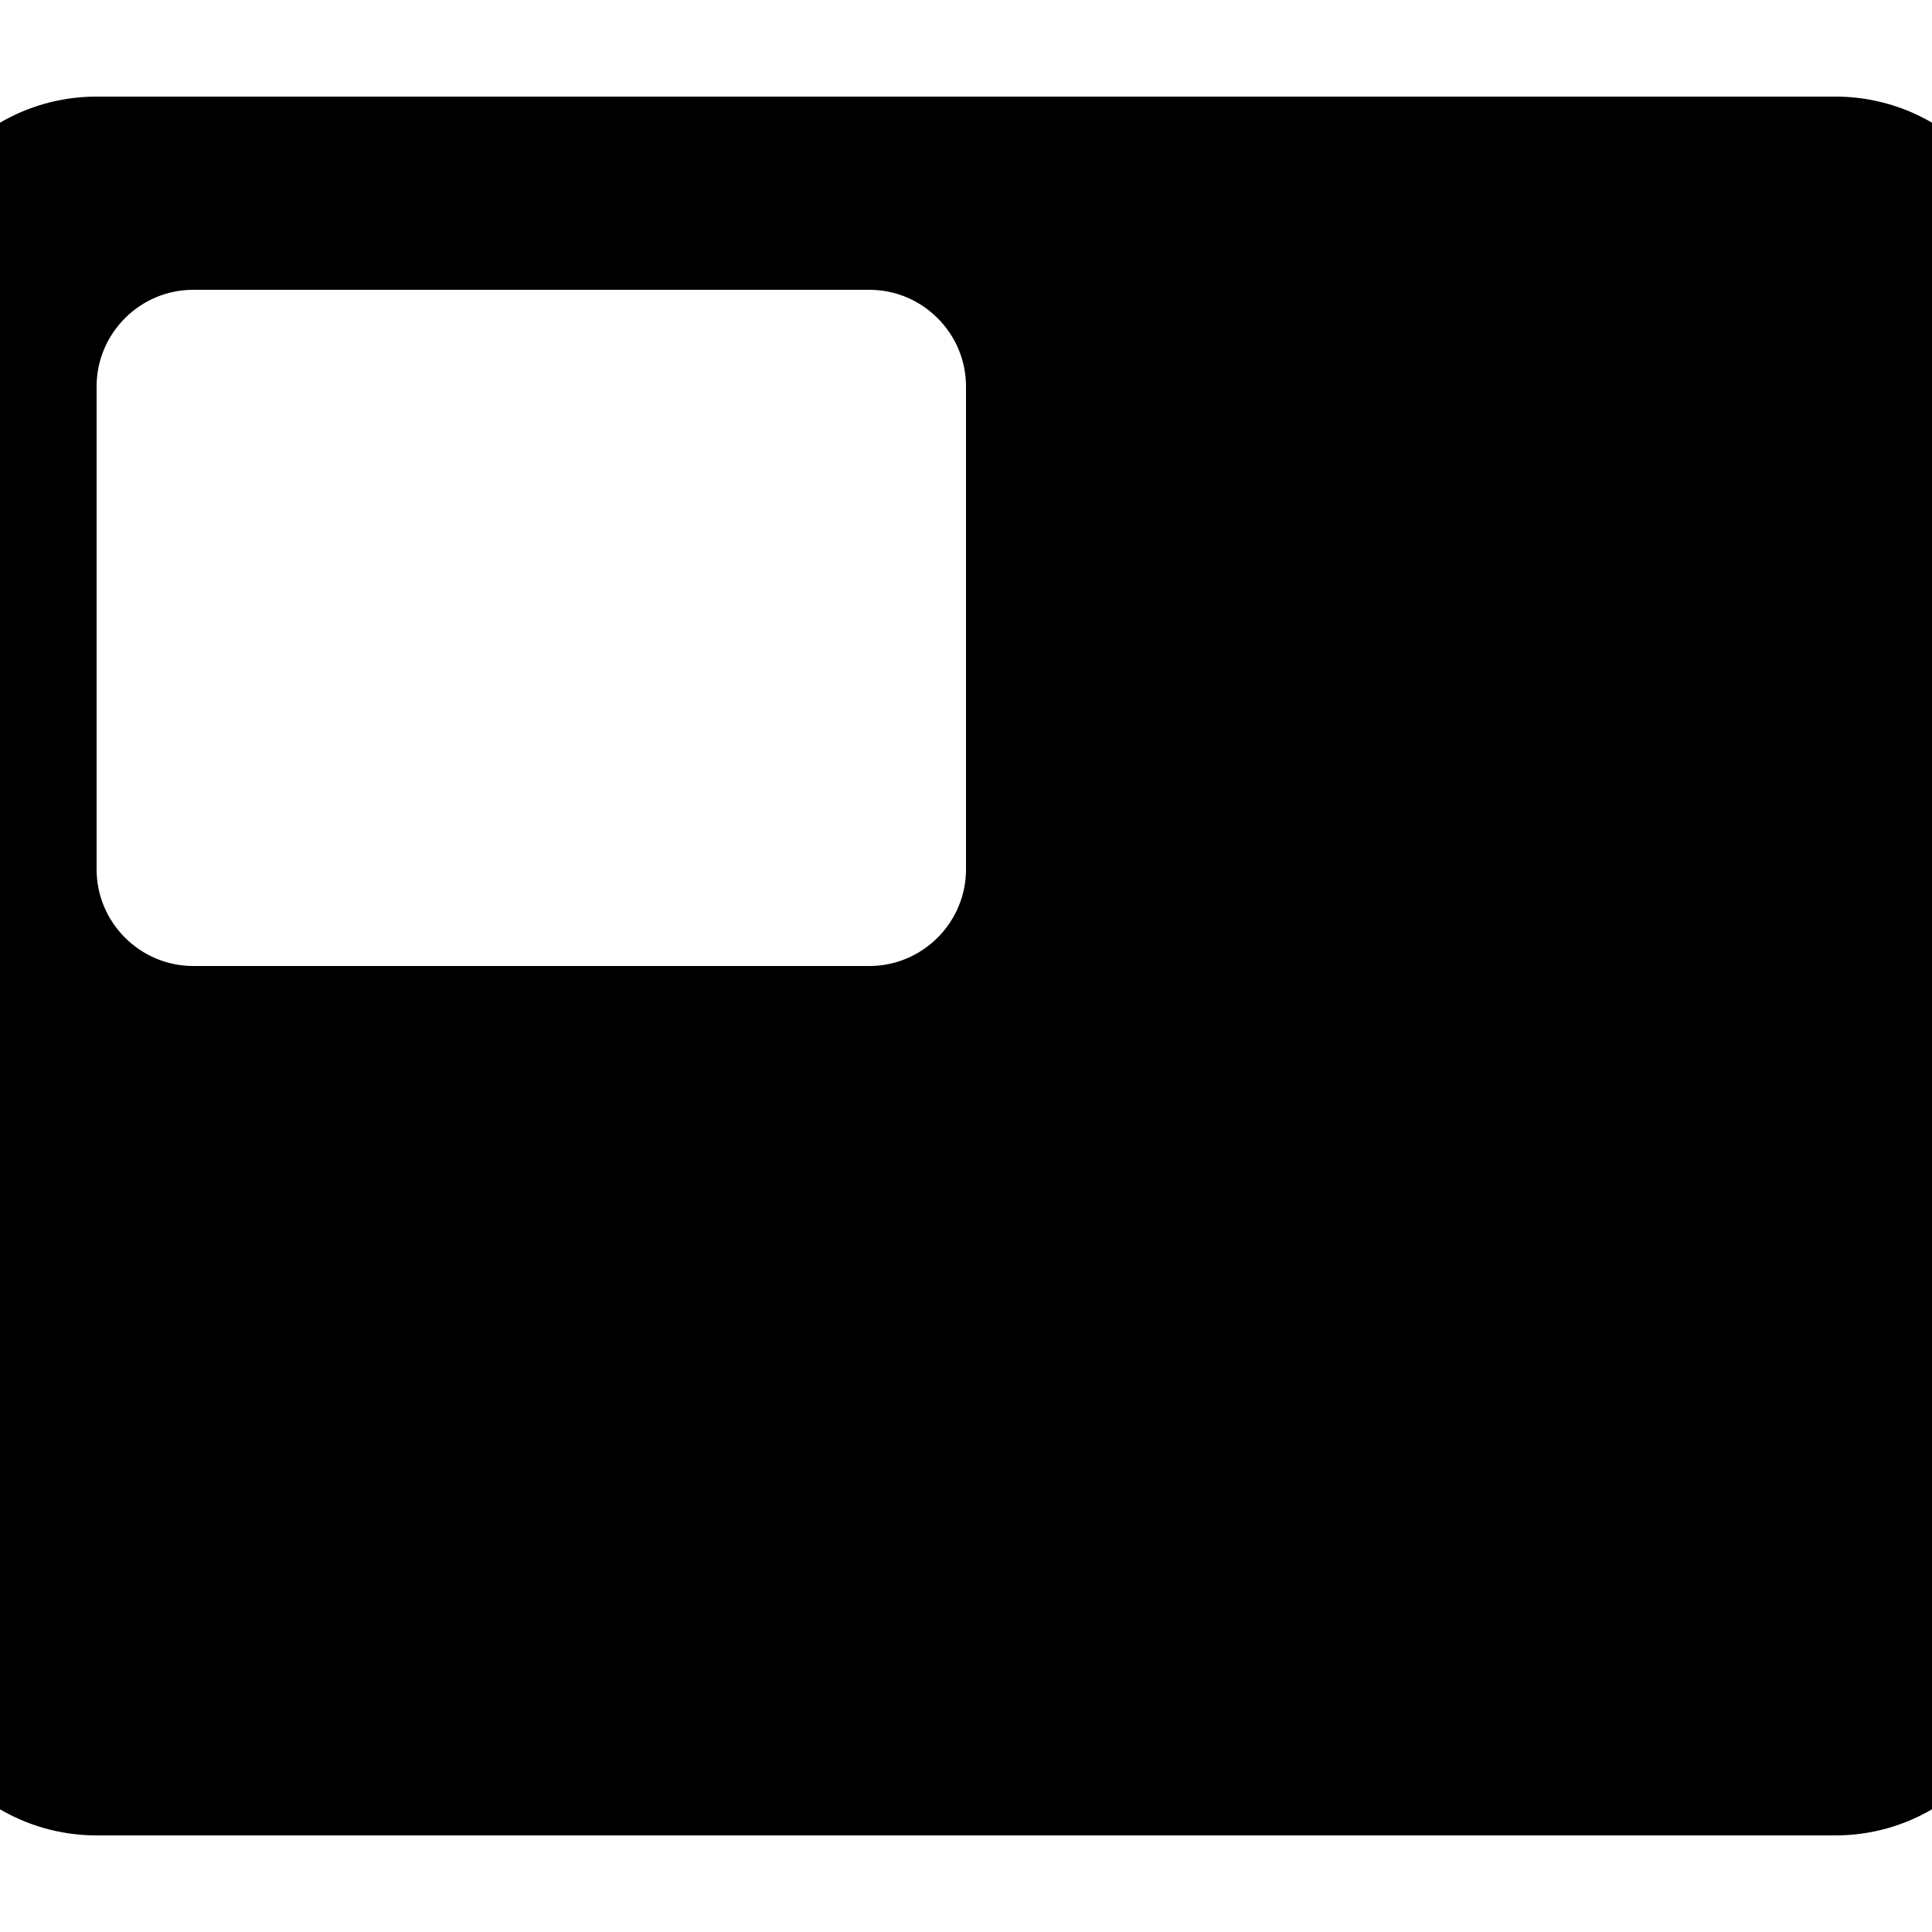 <svg xmlns="http://www.w3.org/2000/svg" viewBox="2 2 20 20"><path d="M21 3H3c-1.1 0-2 .9-2 2v14c0 1.1.9 2 2 2h18c1.1 0 2-.9 2-2V5c0-1.1-.9-2-2-2zm-10 9H4c-.55 0-1-.45-1-1V6c0-.55.45-1 1-1h7c.55 0 1 .45 1 1v5c0 .55-.45 1-1 1z"/></svg>